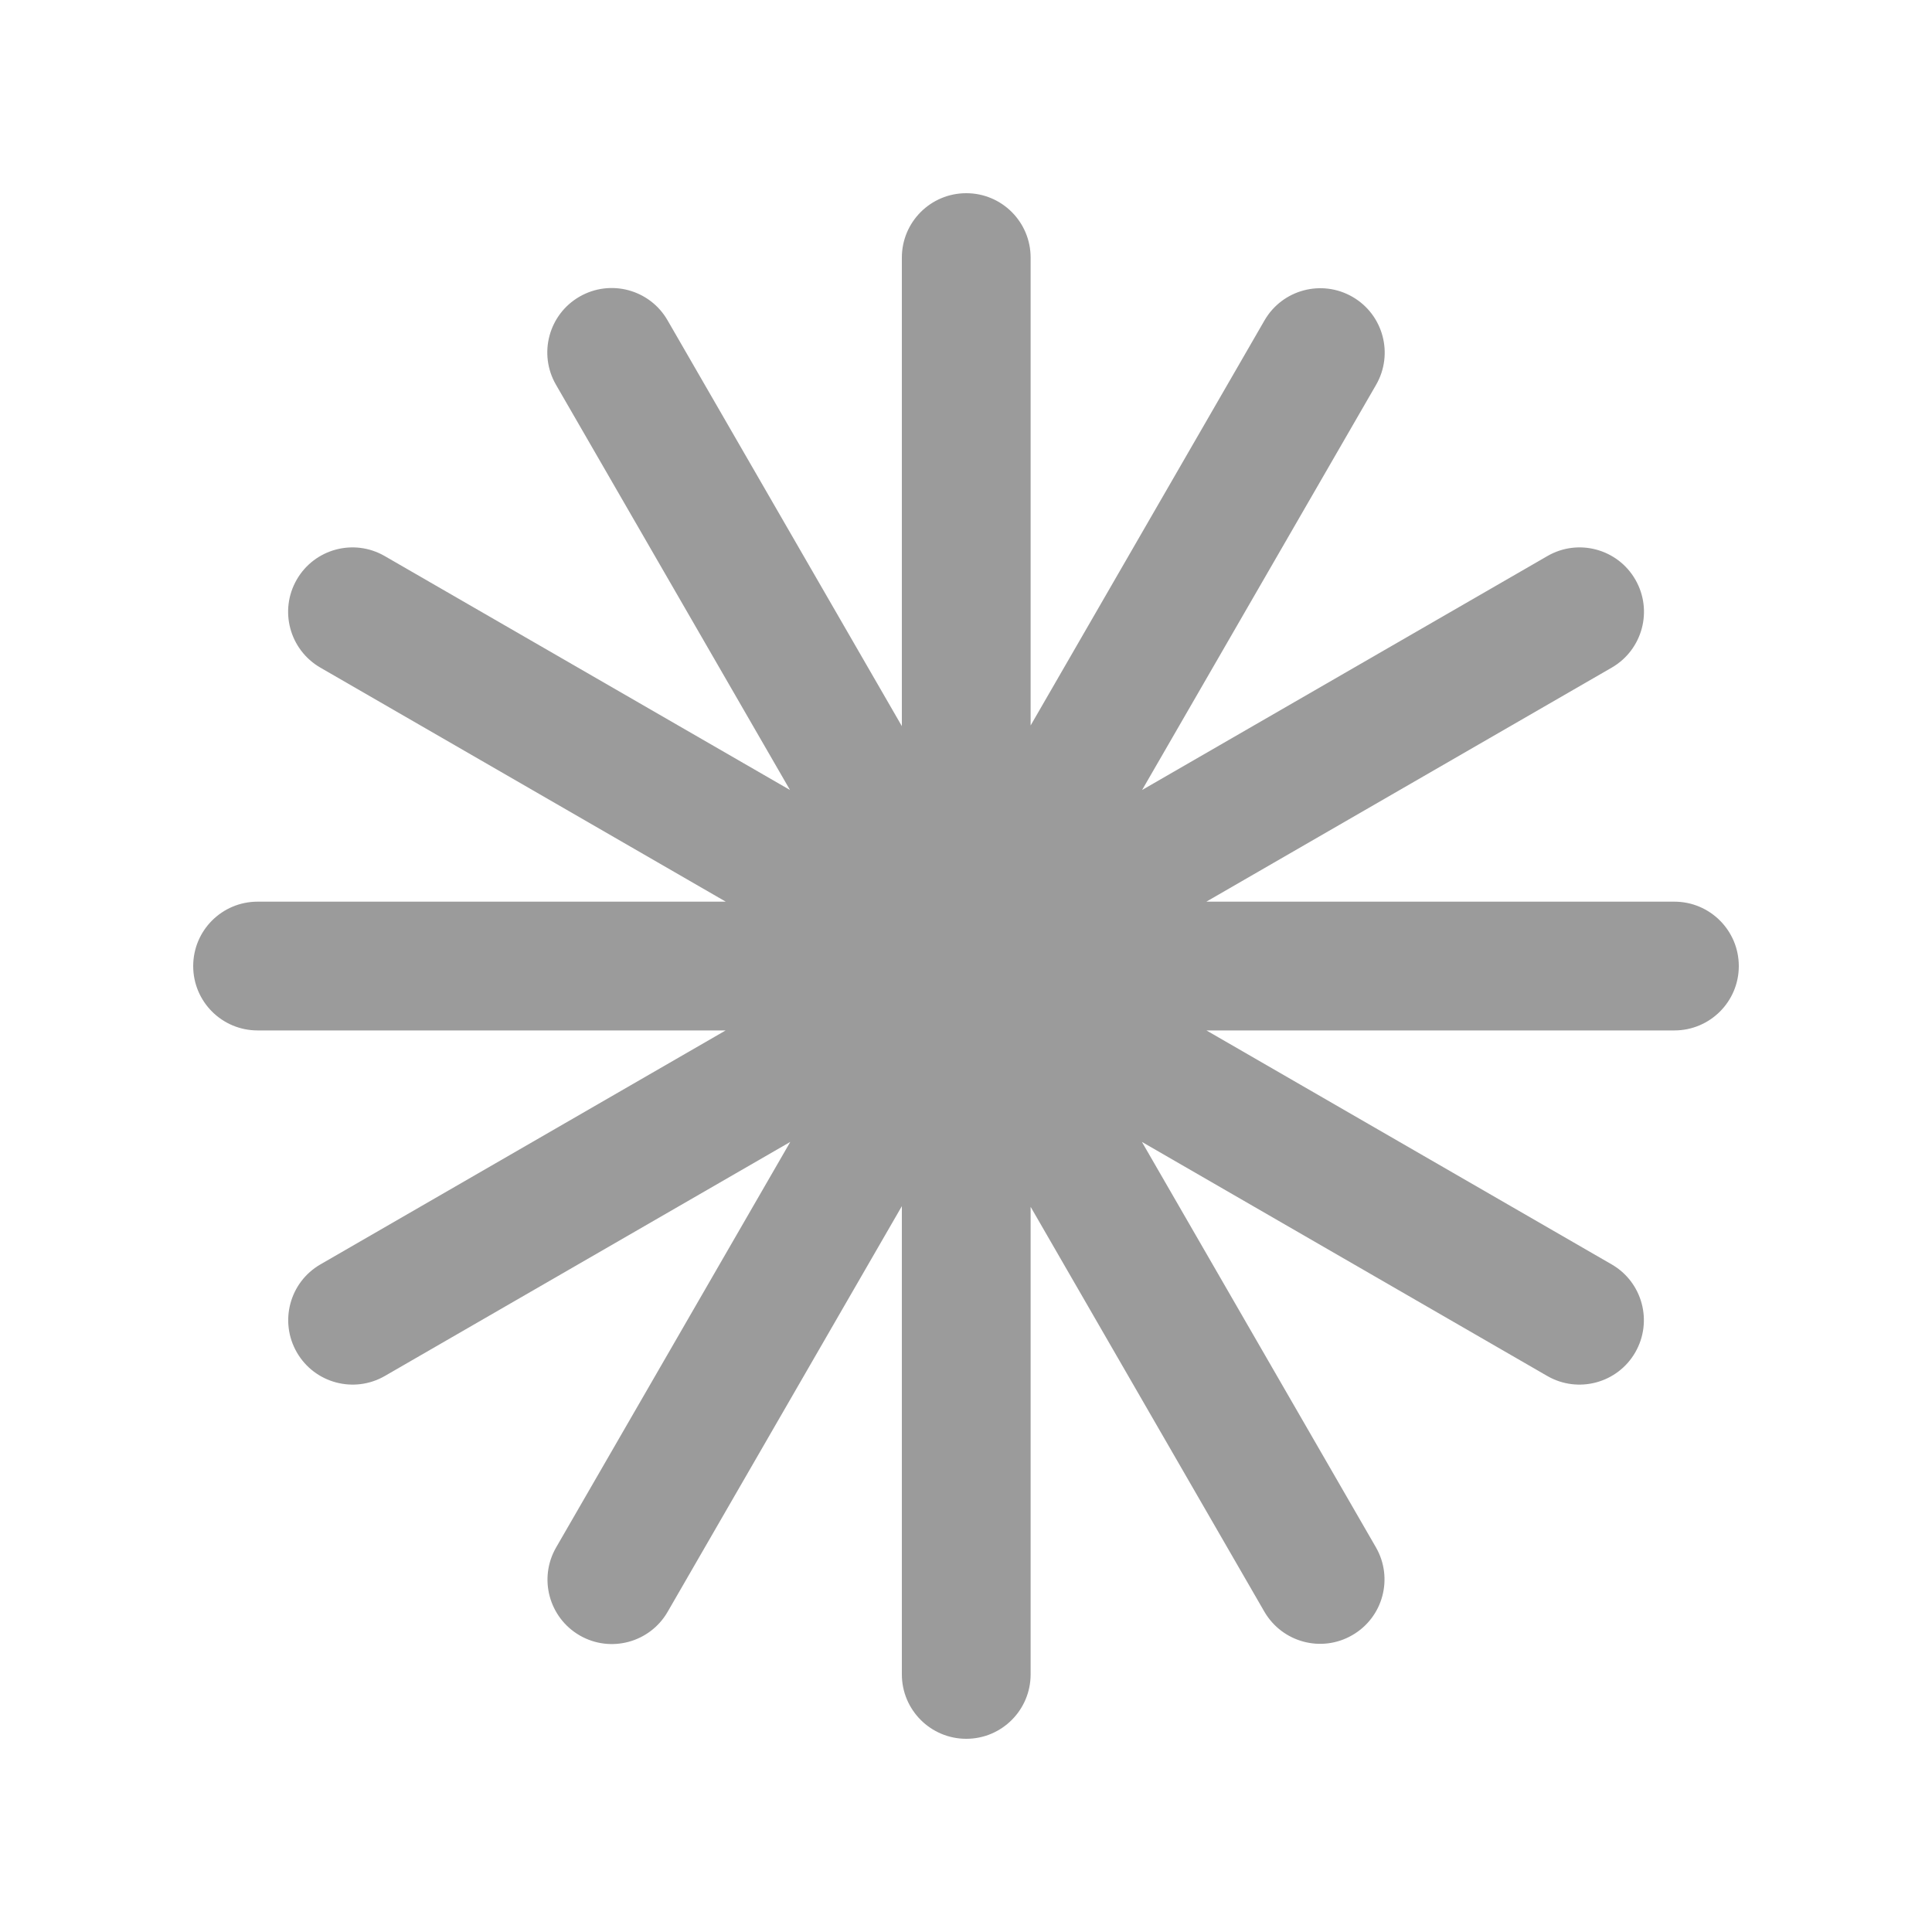 <svg xmlns="http://www.w3.org/2000/svg" width="20" height="20" viewBox="0 0 20 20" fill="none">
    <path fill-rule="evenodd" clip-rule="evenodd" d="M10.003 2C9.634 2 9.336 2.298 9.336 2.667V7.517L6.91 3.315C6.726 2.996 6.318 2.887 5.999 3.071C5.68 3.255 5.571 3.663 5.755 3.982L8.178 8.178L3.982 5.756C3.663 5.572 3.256 5.681 3.072 6C2.888 6.319 2.997 6.726 3.316 6.911L7.513 9.334H2.667C2.298 9.334 2 9.632 2 10.001C2 10.369 2.298 10.667 2.667 10.667H7.512L3.317 13.089C2.998 13.273 2.889 13.681 3.073 14C3.257 14.319 3.665 14.428 3.984 14.244L8.181 11.821L5.757 16.019C5.573 16.338 5.682 16.745 6.001 16.93C6.32 17.114 6.727 17.004 6.911 16.686L9.336 12.486V17.333C9.336 17.701 9.634 18 10.003 18C10.371 18 10.669 17.701 10.669 17.333V12.493L13.088 16.683C13.273 17.002 13.68 17.112 13.999 16.927C14.318 16.743 14.427 16.336 14.243 16.017L11.821 11.821L16.017 14.244C16.336 14.428 16.744 14.319 16.928 14C17.112 13.681 17.003 13.273 16.684 13.089L12.489 10.667H17.333C17.701 10.667 18 10.369 18 10.001C18 9.632 17.701 9.334 17.333 9.334H12.488L16.685 6.911C17.004 6.726 17.113 6.319 16.929 6C16.745 5.681 16.337 5.572 16.019 5.756L11.823 8.178L14.245 3.984C14.429 3.665 14.32 3.257 14.001 3.073C13.682 2.889 13.274 2.998 13.09 3.317L10.669 7.51V2.667C10.669 2.298 10.371 2 10.003 2Z" fill="#9B9B9B"/>
</svg>
